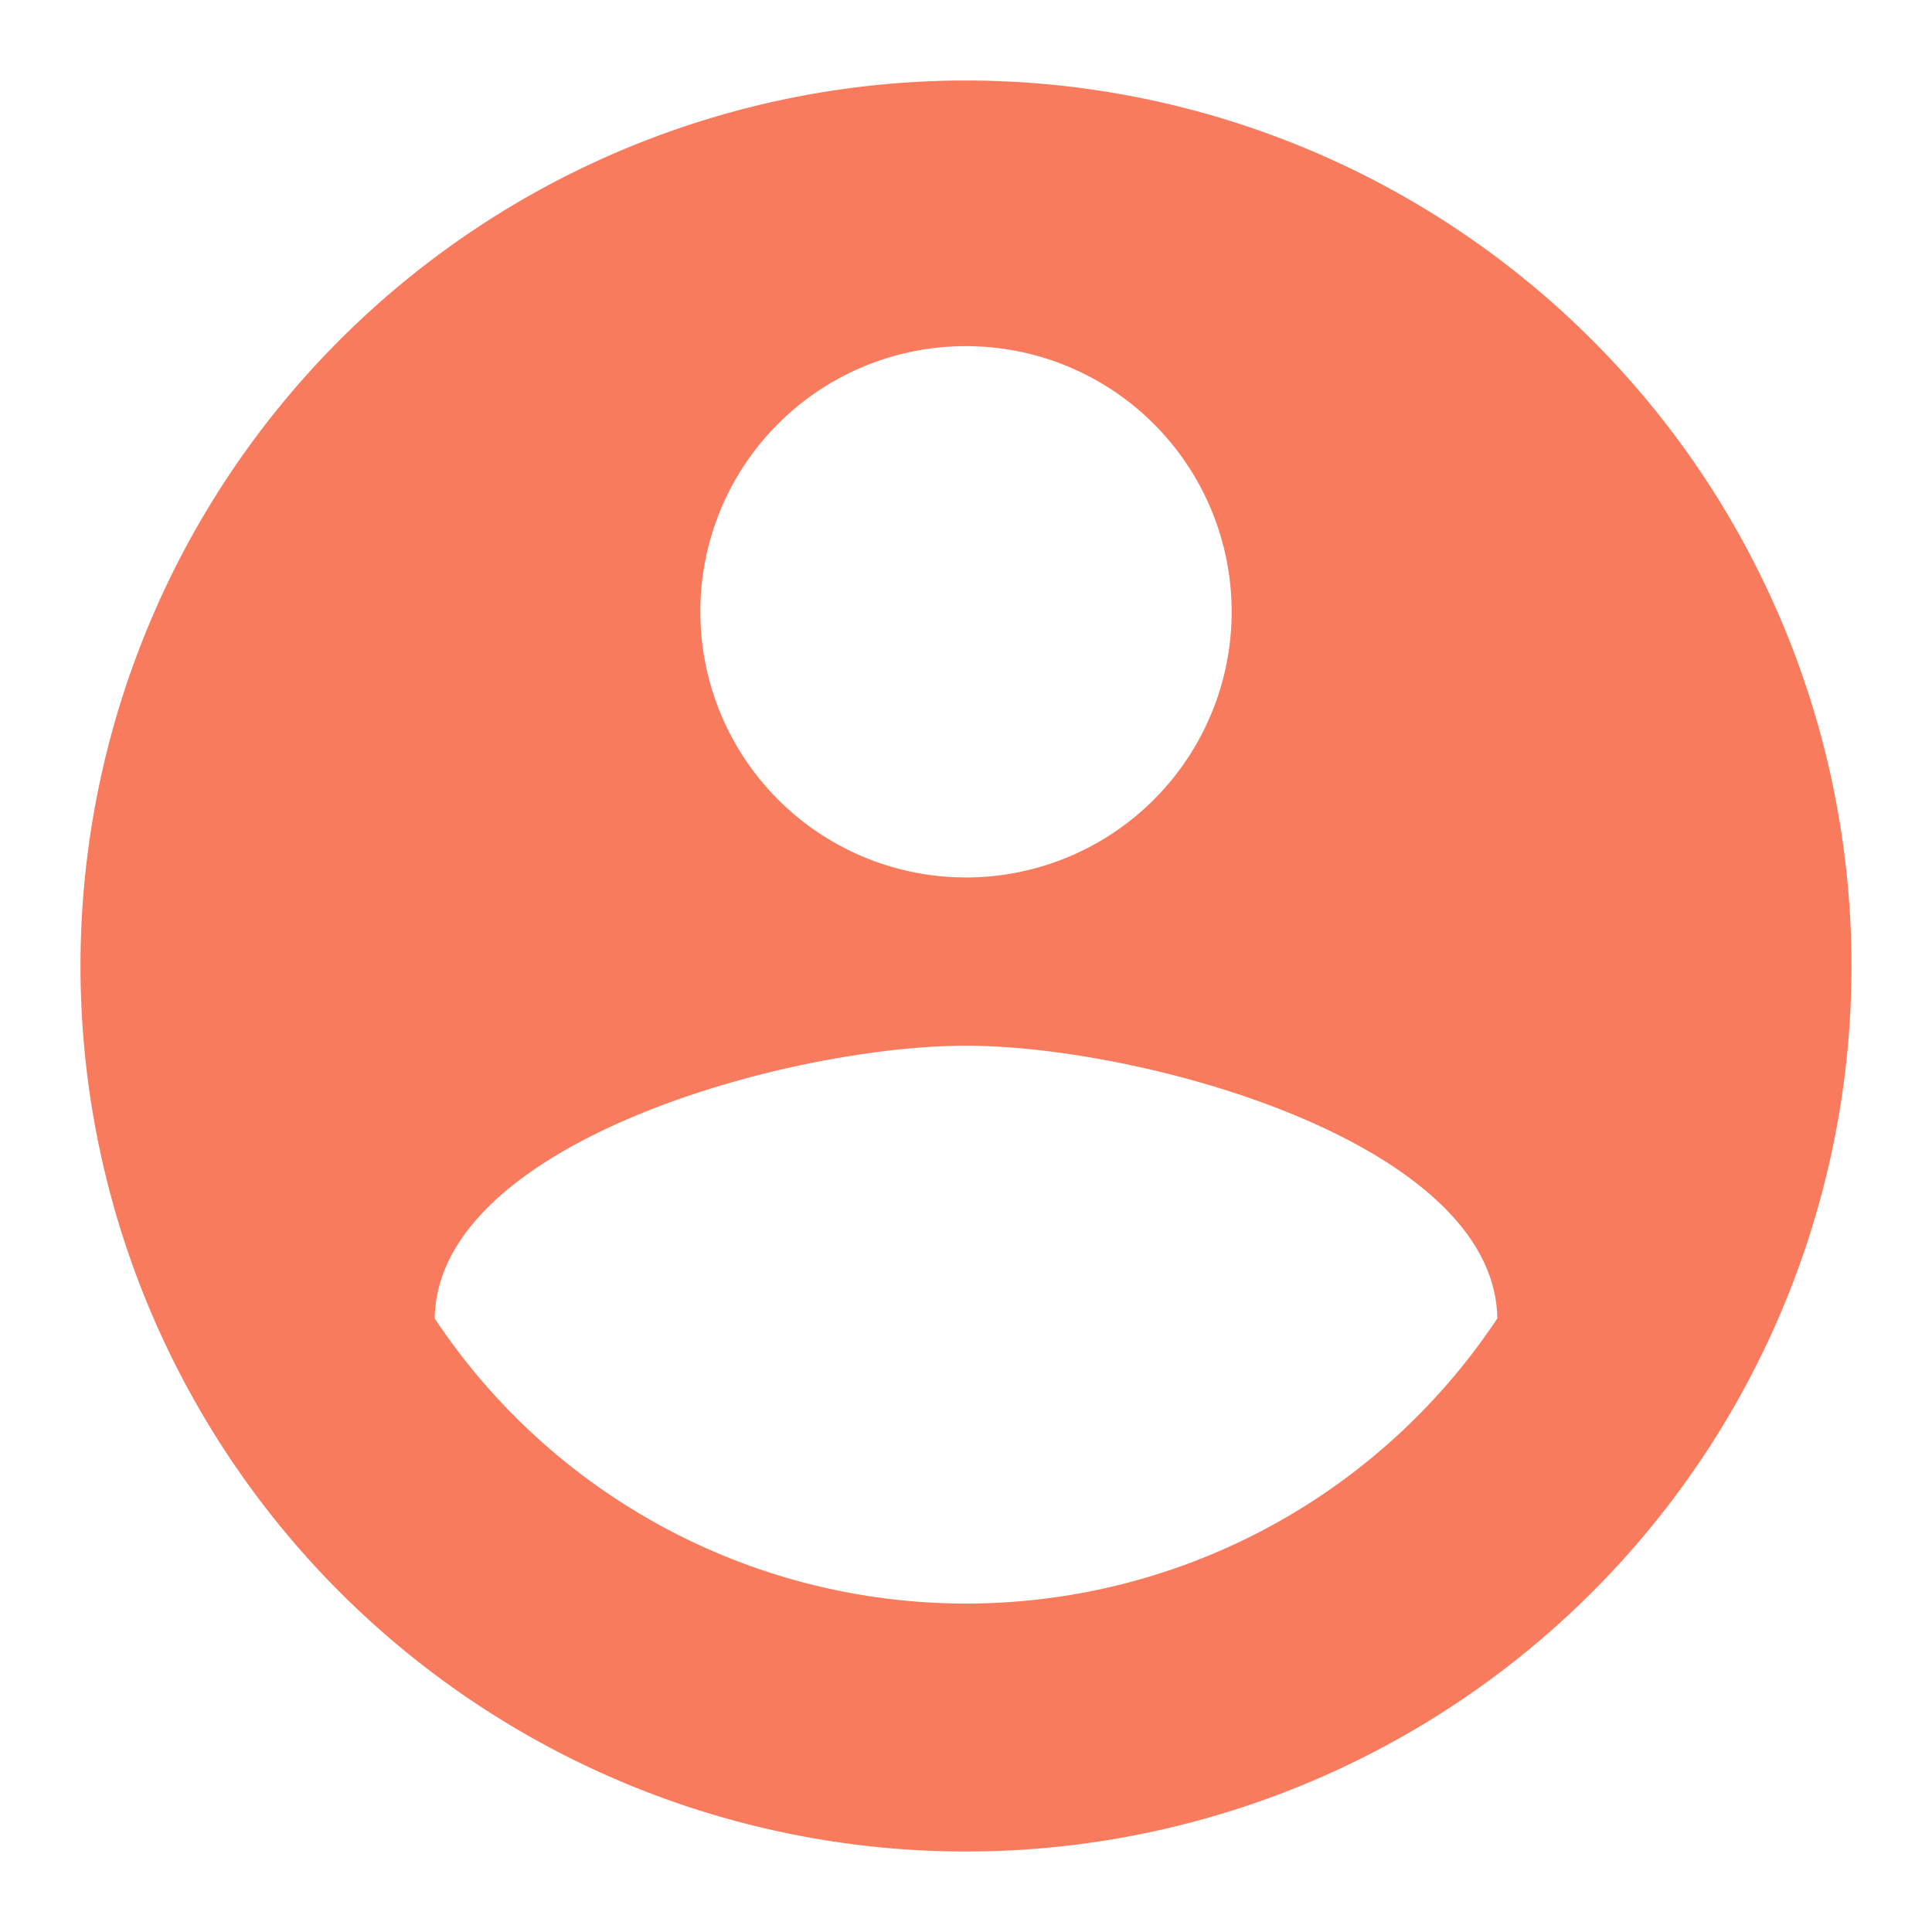 <svg xmlns="http://www.w3.org/2000/svg" width="60" height="60" viewBox="0 0 60 60">
  <g id="account" transform="translate(-1511 -1138)">
    <rect id="back" width="60" height="60" transform="translate(1511 1138)" fill="none"/>
    <path id="account-2" data-name="account" d="M30.5,3A27.5,27.5,0,1,0,58,30.5,27.51,27.51,0,0,0,30.5,3Zm0,8.25a8.25,8.25,0,1,1-8.25,8.25A8.239,8.239,0,0,1,30.5,11.25Zm0,39.05A19.8,19.8,0,0,1,14,41.445c.083-5.472,11-8.47,16.5-8.47,5.473,0,16.417,3,16.5,8.47A19.8,19.8,0,0,1,30.5,50.3Z" transform="translate(1510.5 1137.5)" fill="#f97b5e"/>
  </g>
</svg>
